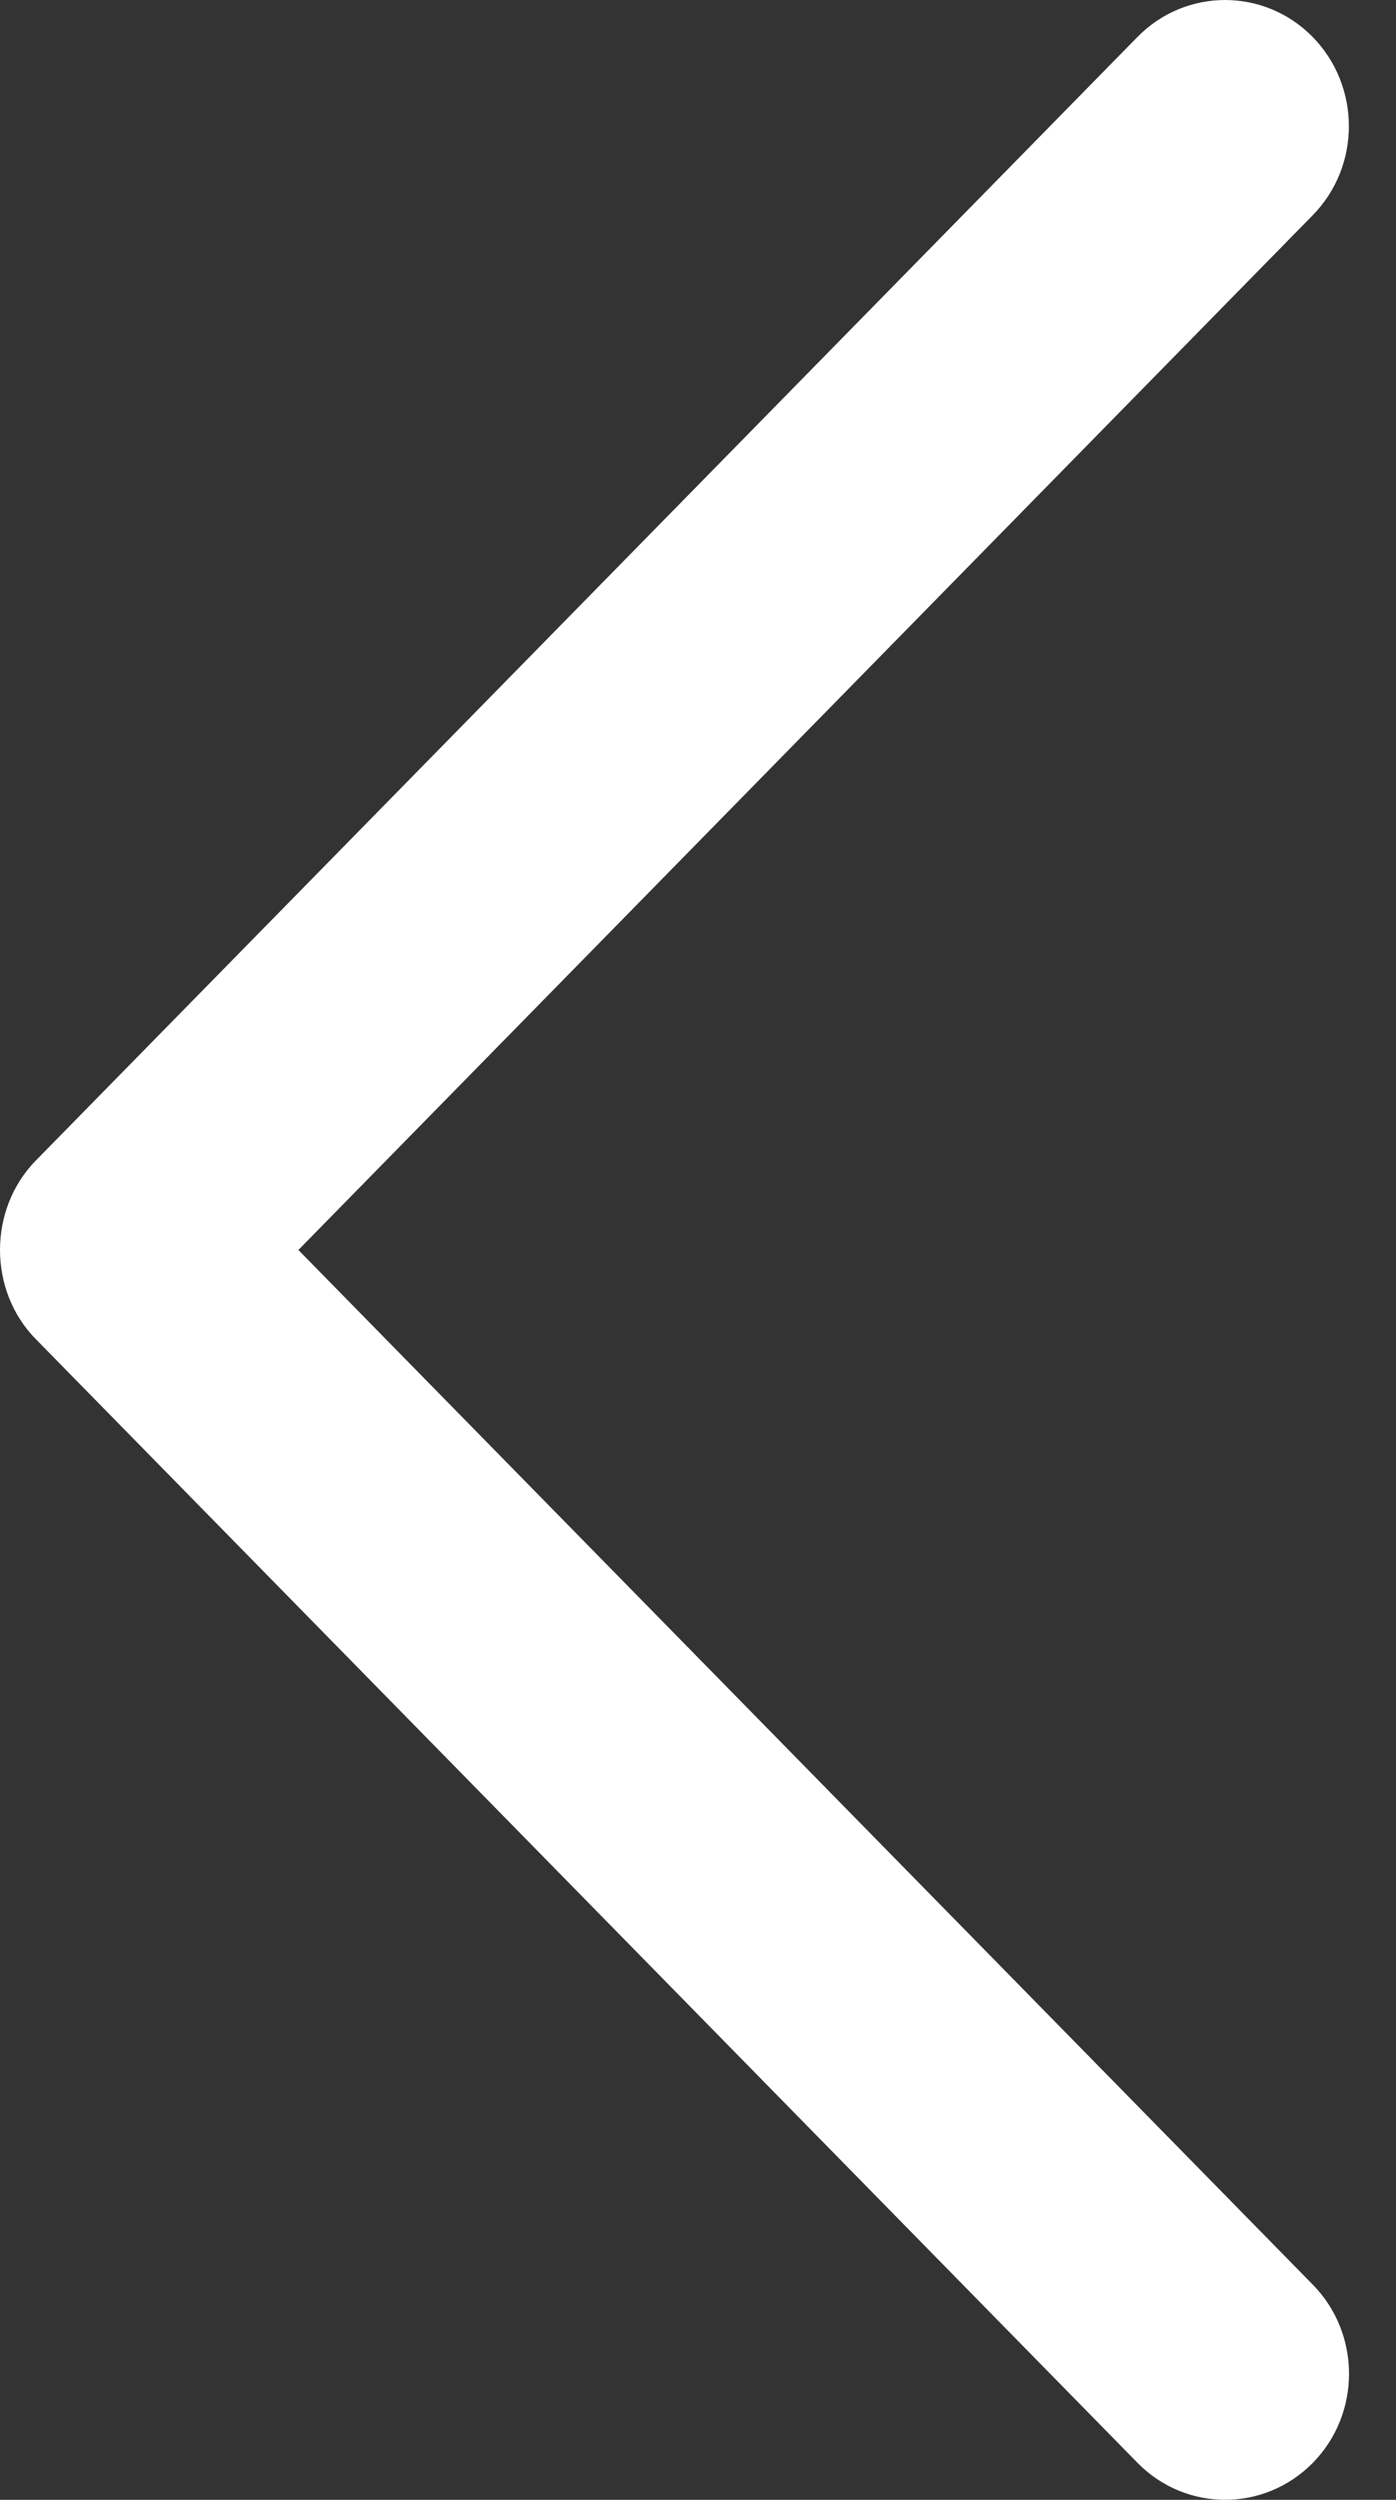 <svg width="19" height="34" viewBox="0 0 19 34" fill="none" xmlns="http://www.w3.org/2000/svg">
<rect x="0" y="0" width="19" height="34" fill="#333333" stroke="none"/>
<path d="M0.487 18.213L15.483 33.498C16.141 34.167 17.207 34.167 17.867 33.498C18.525 32.829 18.525 31.742 17.867 31.073L4.061 17.001L17.865 2.929C18.523 2.26 18.523 1.173 17.865 0.502C17.207 -0.167 16.14 -0.167 15.482 0.502L0.486 15.786C-0.162 16.449 -0.162 17.553 0.487 18.213Z" fill="white"/>
</svg>
